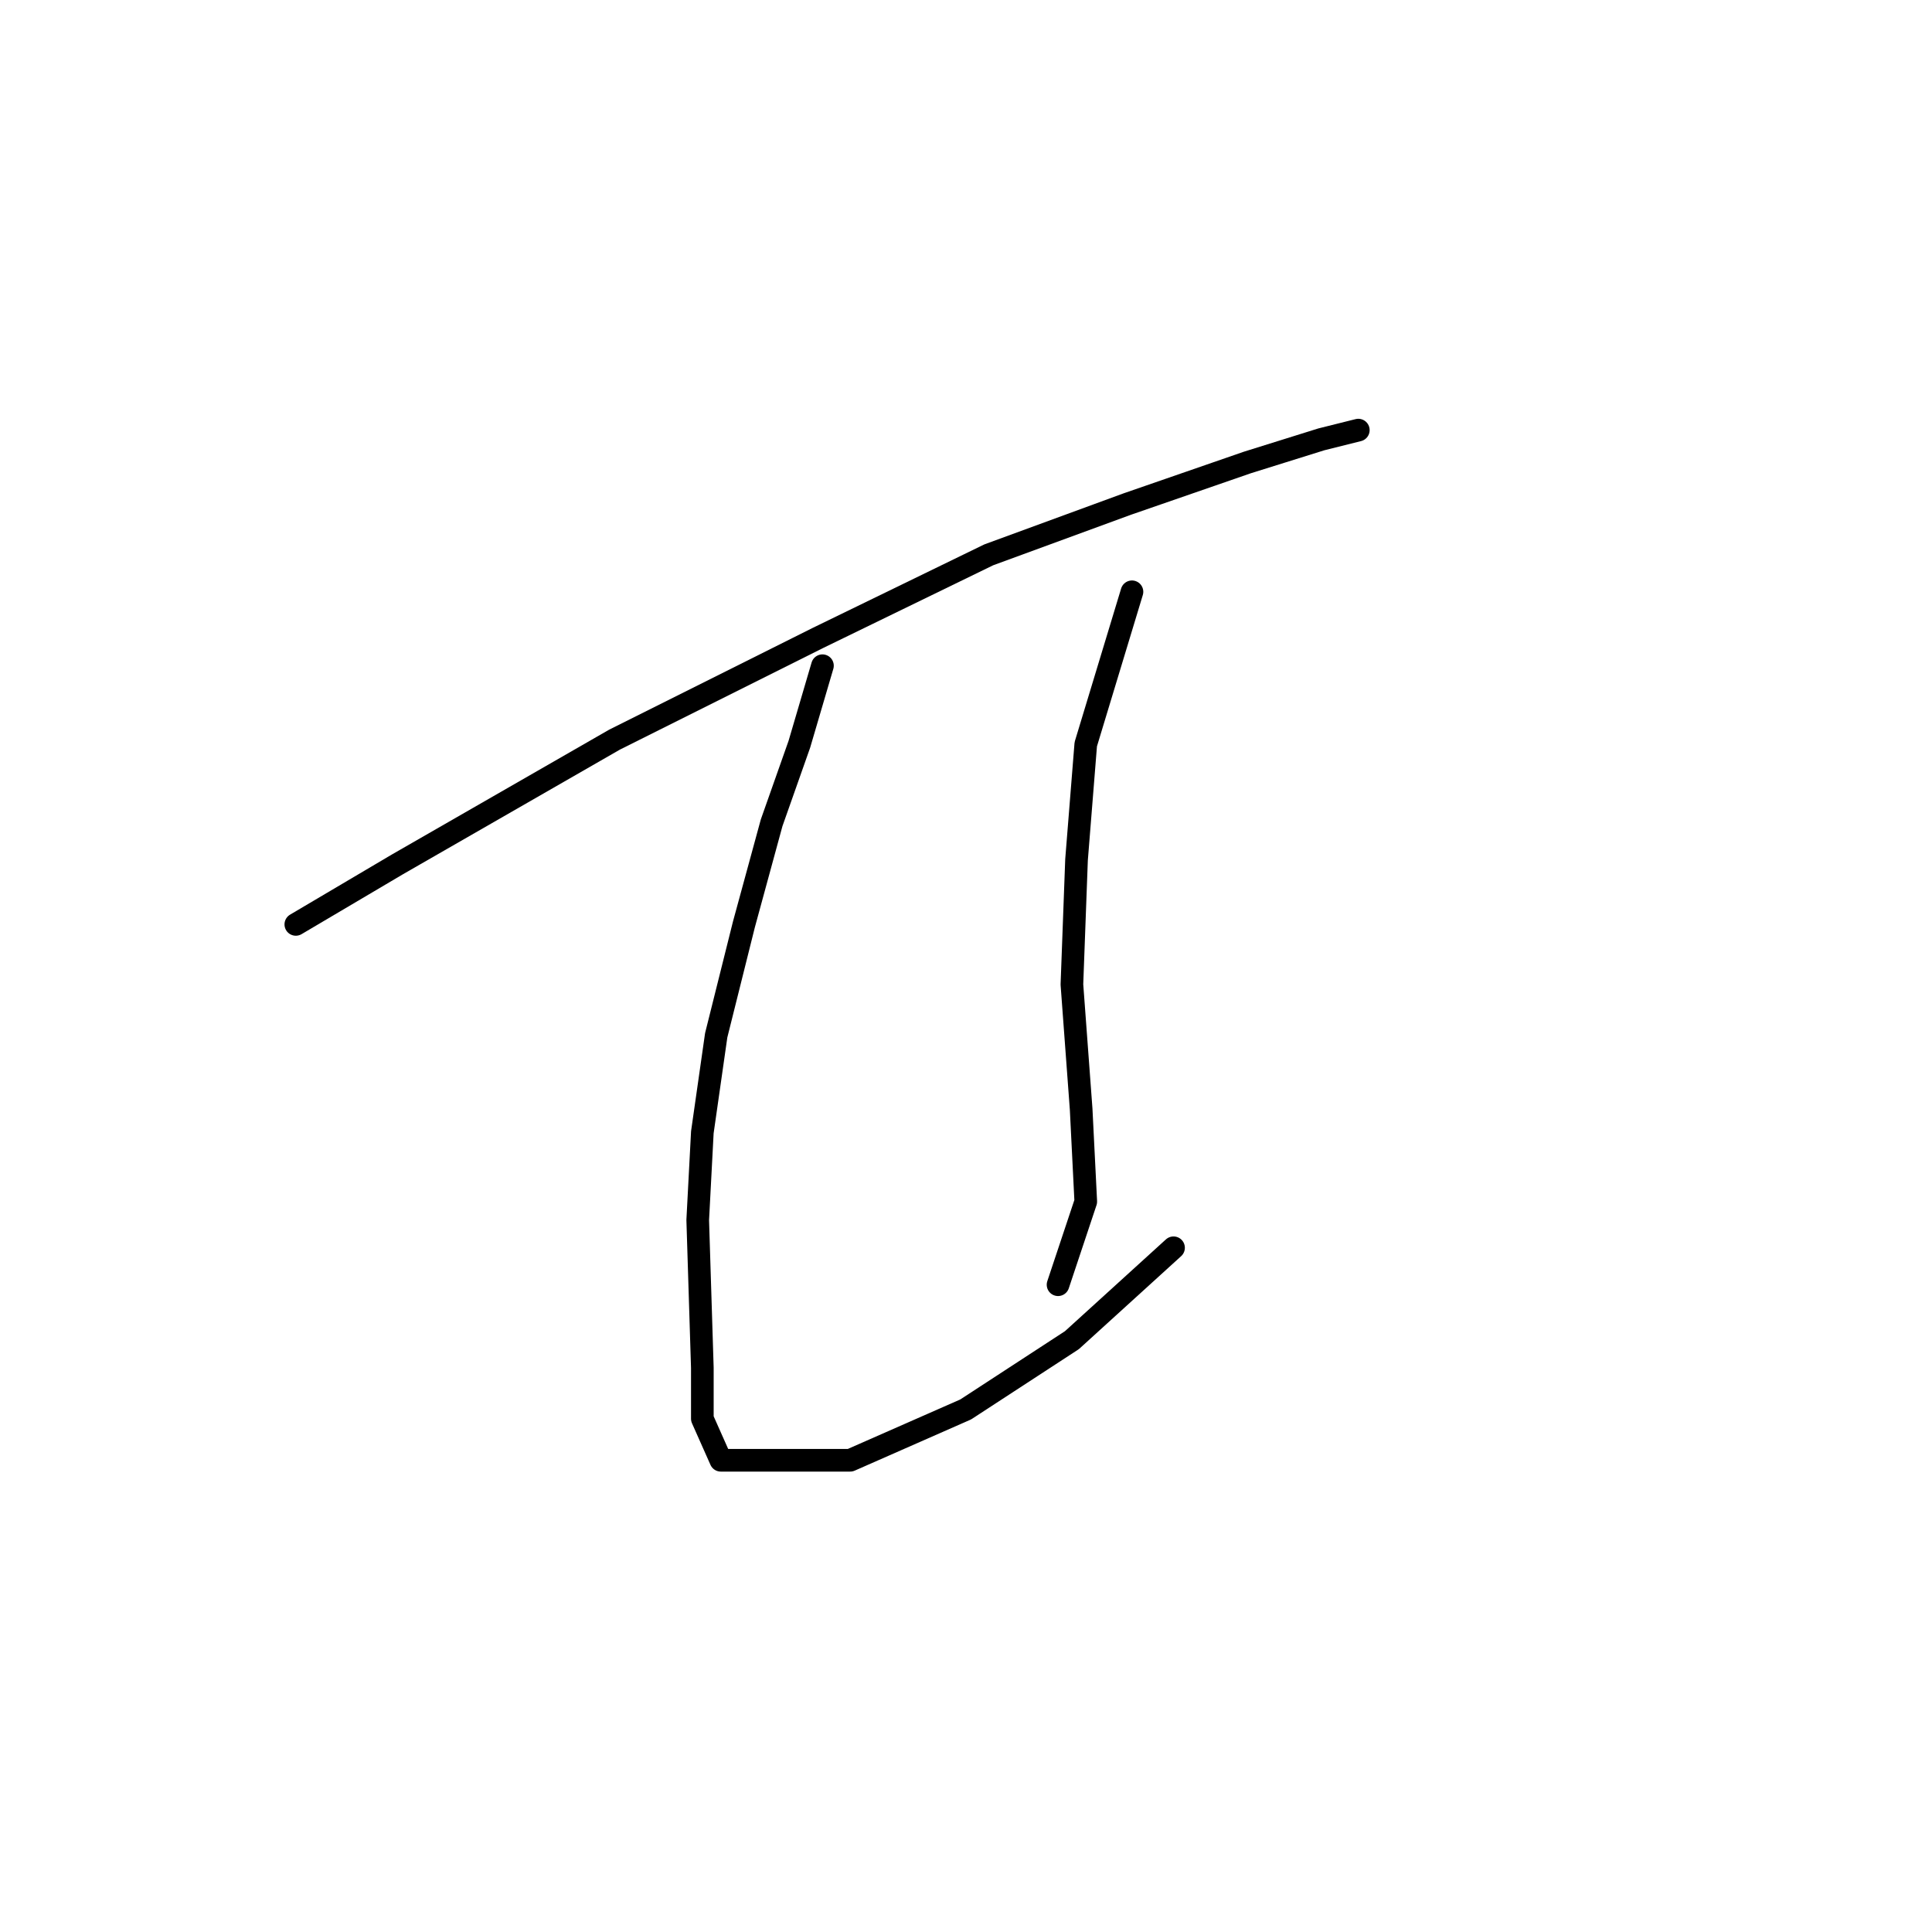 <?xml version="1.0" standalone="no"?>
    <svg width="256" height="256" xmlns="http://www.w3.org/2000/svg" version="1.1">
    <polyline stroke="black" stroke-width="3" stroke-linecap="round" fill="transparent" stroke-linejoin="round" points="39.198 122.488 52.665 114.531 81.434 98.004 108.367 84.537 131.015 73.519 149.379 66.786 165.294 61.277 175.088 58.216 179.984 56.992 179.984 56.992 179.984 56.992 " />
        <polyline stroke="black" stroke-width="3" stroke-linecap="round" fill="transparent" stroke-linejoin="round" points="108.979 88.21 105.919 98.616 102.246 109.022 98.573 122.488 94.901 137.179 93.064 150.033 92.452 161.664 93.064 181.251 93.064 187.985 95.513 193.494 112.652 193.494 127.955 186.76 142.034 177.579 155.5 165.336 155.5 165.336 " />
        <polyline stroke="black" stroke-width="3" stroke-linecap="round" fill="transparent" stroke-linejoin="round" points="149.991 78.416 143.87 98.616 142.646 113.919 142.034 130.446 143.258 146.973 143.87 159.215 140.197 170.233 140.197 170.233 " />
        </svg>